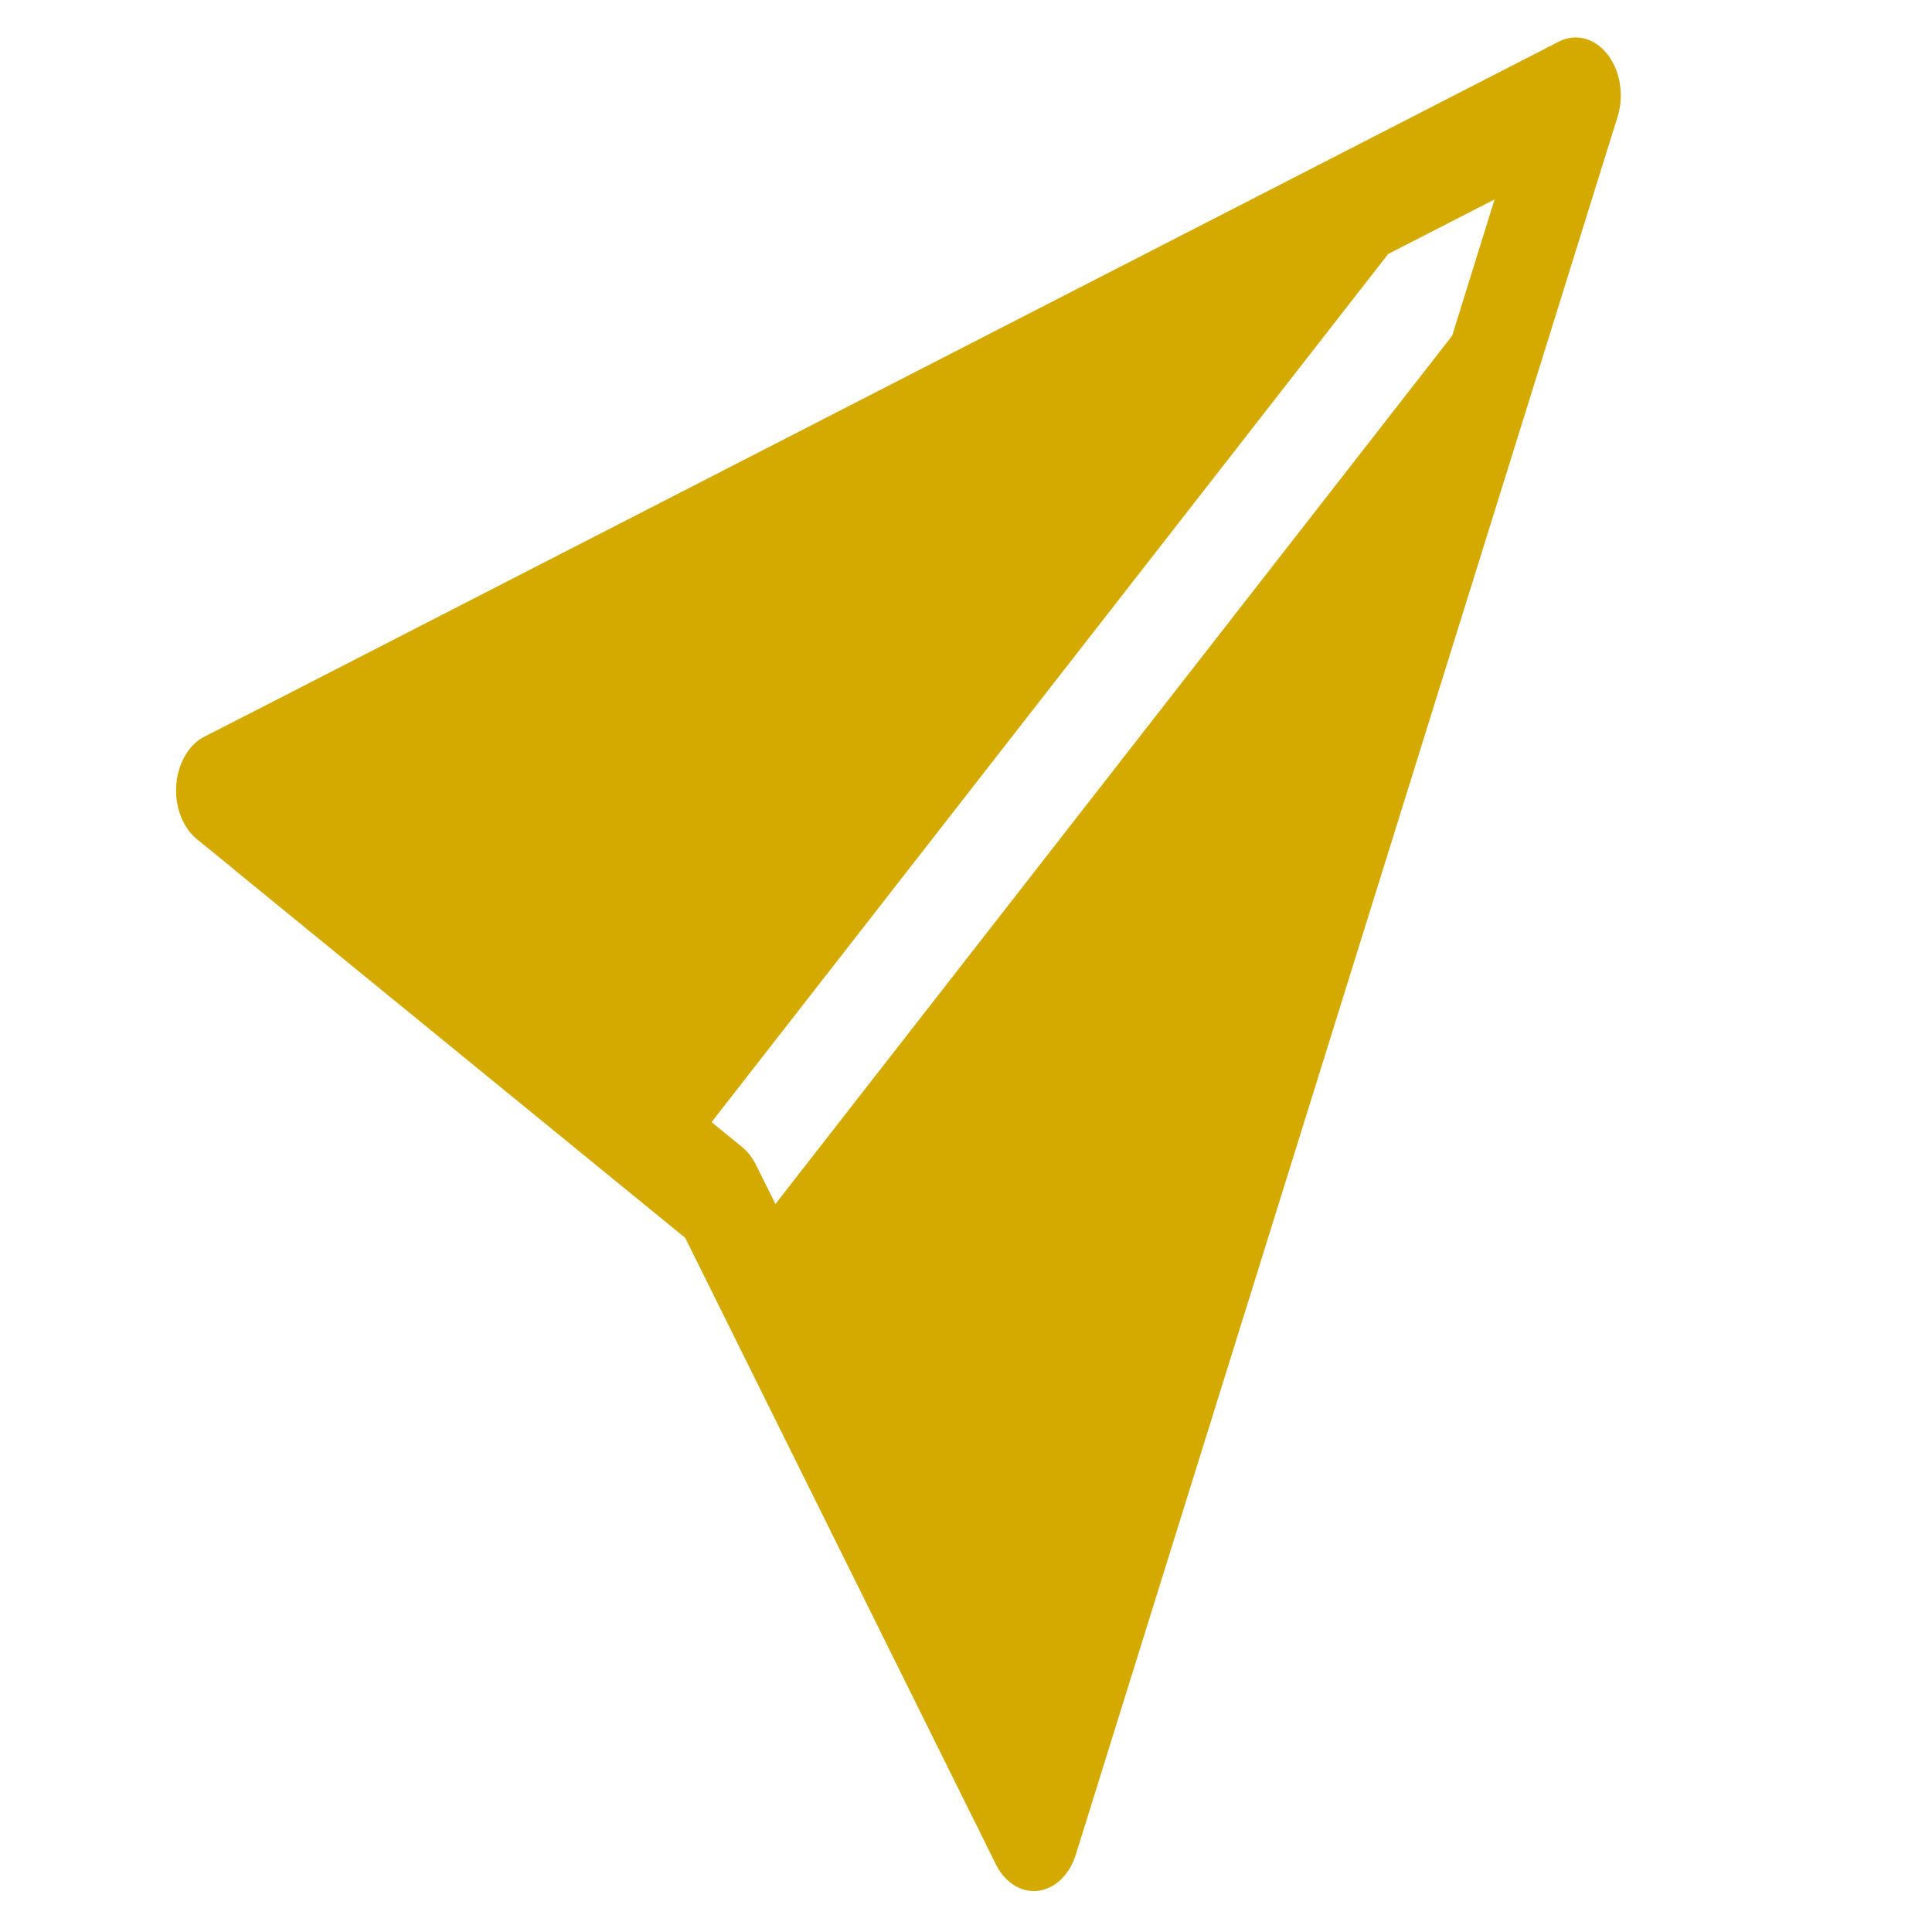 <?xml version="1.0" encoding="UTF-8" standalone="no"?>
<!-- Created with Inkscape (http://www.inkscape.org/) -->

<svg
   width="200"
   height="200"
   viewBox="0 0 52.917 52.917"
   version="1.1"
   id="svg5"
   xml:space="preserve"
   inkscape:export-filename="send.svg"
   inkscape:export-xdpi="11.52"
   inkscape:export-ydpi="11.52"
   sodipodi:docname="send-hii.svg"
   inkscape:version="1.2.2 (b0a8486541, 2022-12-01)"
   xmlns:inkscape="http://www.inkscape.org/namespaces/inkscape"
   xmlns:sodipodi="http://sodipodi.sourceforge.net/DTD/sodipodi-0.dtd"
   xmlns="http://www.w3.org/2000/svg"
   xmlns:svg="http://www.w3.org/2000/svg"><sodipodi:namedview
     id="namedview7"
     pagecolor="#ffffff"
     bordercolor="#000000"
     borderopacity="0.25"
     inkscape:showpageshadow="2"
     inkscape:pageopacity="0.0"
     inkscape:pagecheckerboard="0"
     inkscape:deskcolor="#d1d1d1"
     inkscape:document-units="mm"
     showgrid="false"
     inkscape:zoom="4.24"
     inkscape:cx="86.556604"
     inkscape:cy="100"
     inkscape:window-width="1920"
     inkscape:window-height="1016"
     inkscape:window-x="0"
     inkscape:window-y="0"
     inkscape:window-maximized="1"
     inkscape:current-layer="layer1" /><defs
     id="defs2" /><g
     inkscape:label="Layer 1"
     inkscape:groupmode="layer"
     id="layer1"><g
       style="fill:#d4aa00"
       id="g4554"
       transform="matrix(2.473,0,0,3.173,4.825,1.026)"><path
         d="m 15.964,0.686 a 0.5,0.5 0 0 0 -0.65,-0.65 L 0.767,5.855 H 0.766 L 0.314,6.035 A 0.5,0.5 0 0 0 0.232,6.922 l 0.41,0.26 0.001,0.002 4.995,3.178 3.178,4.995 0.002,0.002 0.26,0.41 A 0.5,0.5 0 0 0 9.964,15.686 Z M 14.131,2.576 6.637,10.07 6.422,9.732 A 0.5,0.5 0 0 0 6.268,9.578 L 5.93,9.363 13.424,1.869 14.602,1.398 14.132,2.576 Z"
         id="path4545"
         style="fill:#d4aa00" /></g></g></svg>
